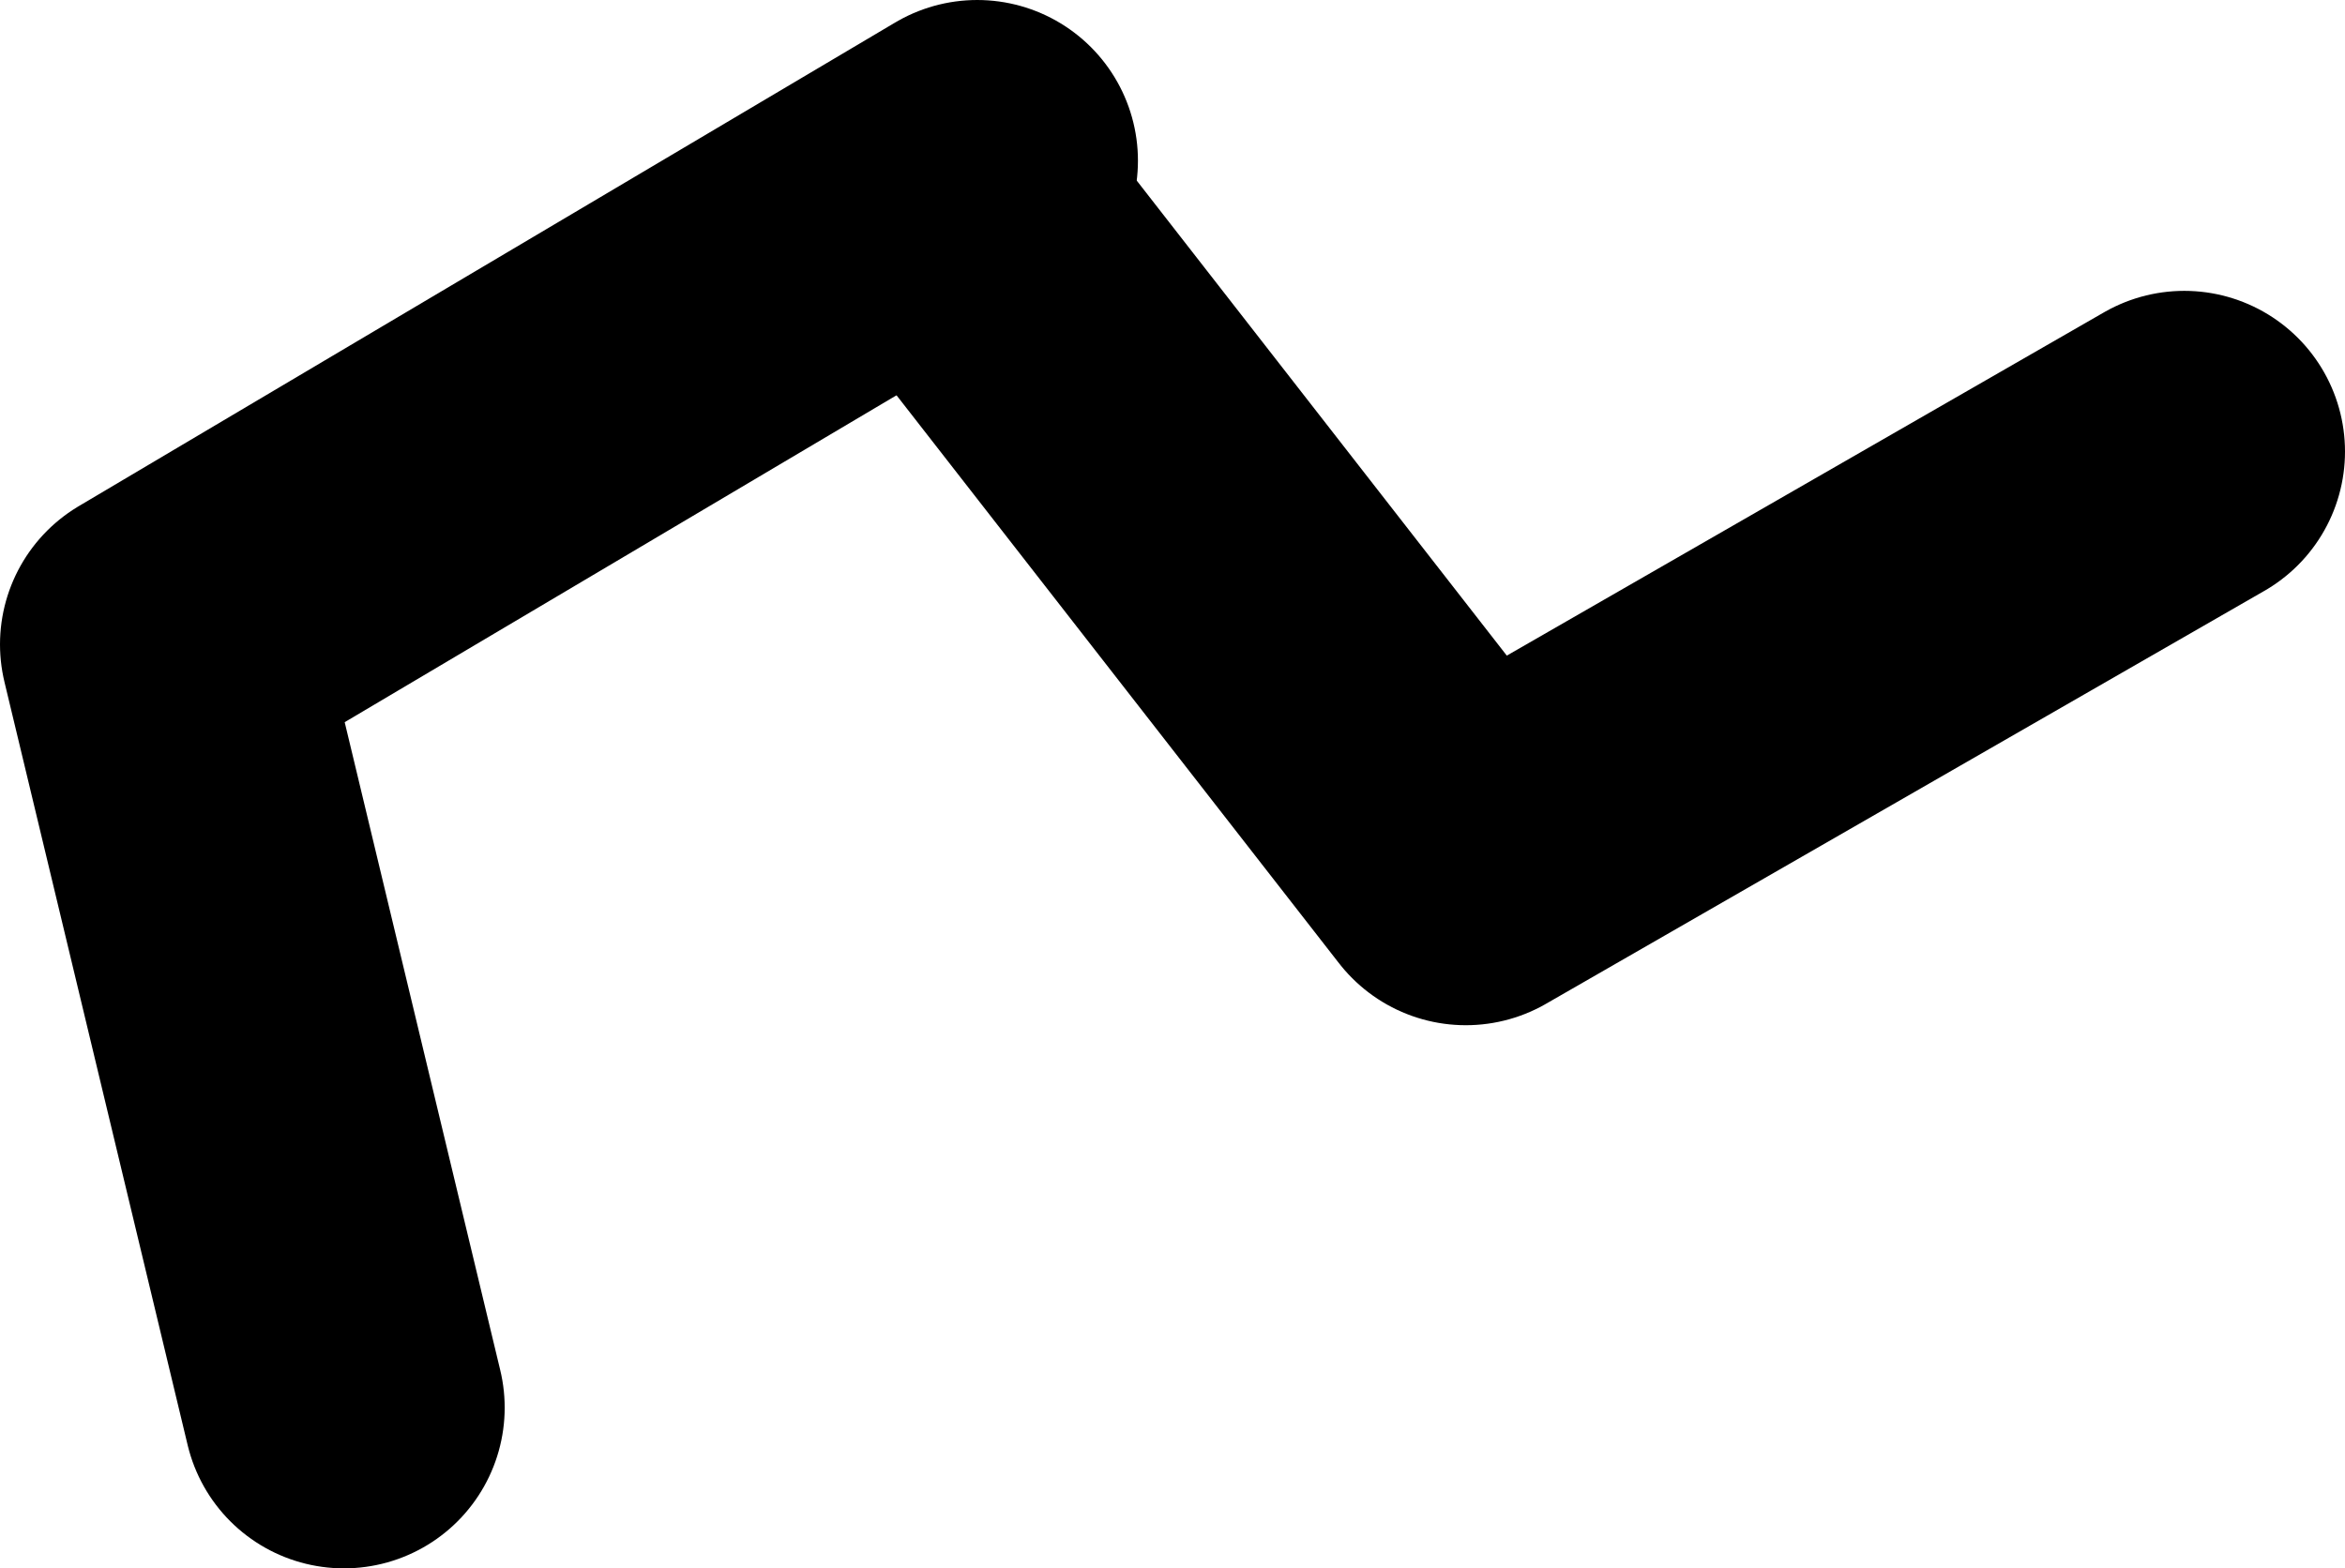 <?xml version="1.0" encoding="UTF-8" standalone="no"?>
<svg xmlns:xlink="http://www.w3.org/1999/xlink" height="48.8px" width="72.95px" xmlns="http://www.w3.org/2000/svg">
  <g transform="matrix(1.0, 0.0, 0.0, 1.0, 36.15, 37.8)">
    <path d="M-5.75 -32.8 L-31.15 -17.75 -25.45 6.0" fill="none" stroke="#000000" stroke-linecap="round" stroke-linejoin="round" stroke-width="10.0"/>
    <path d="M-6.05 -30.8 L9.45 -10.9 31.8 -23.75" fill="none" stroke="#000000" stroke-linecap="round" stroke-linejoin="round" stroke-width="10.0"/>
  </g>
</svg>
